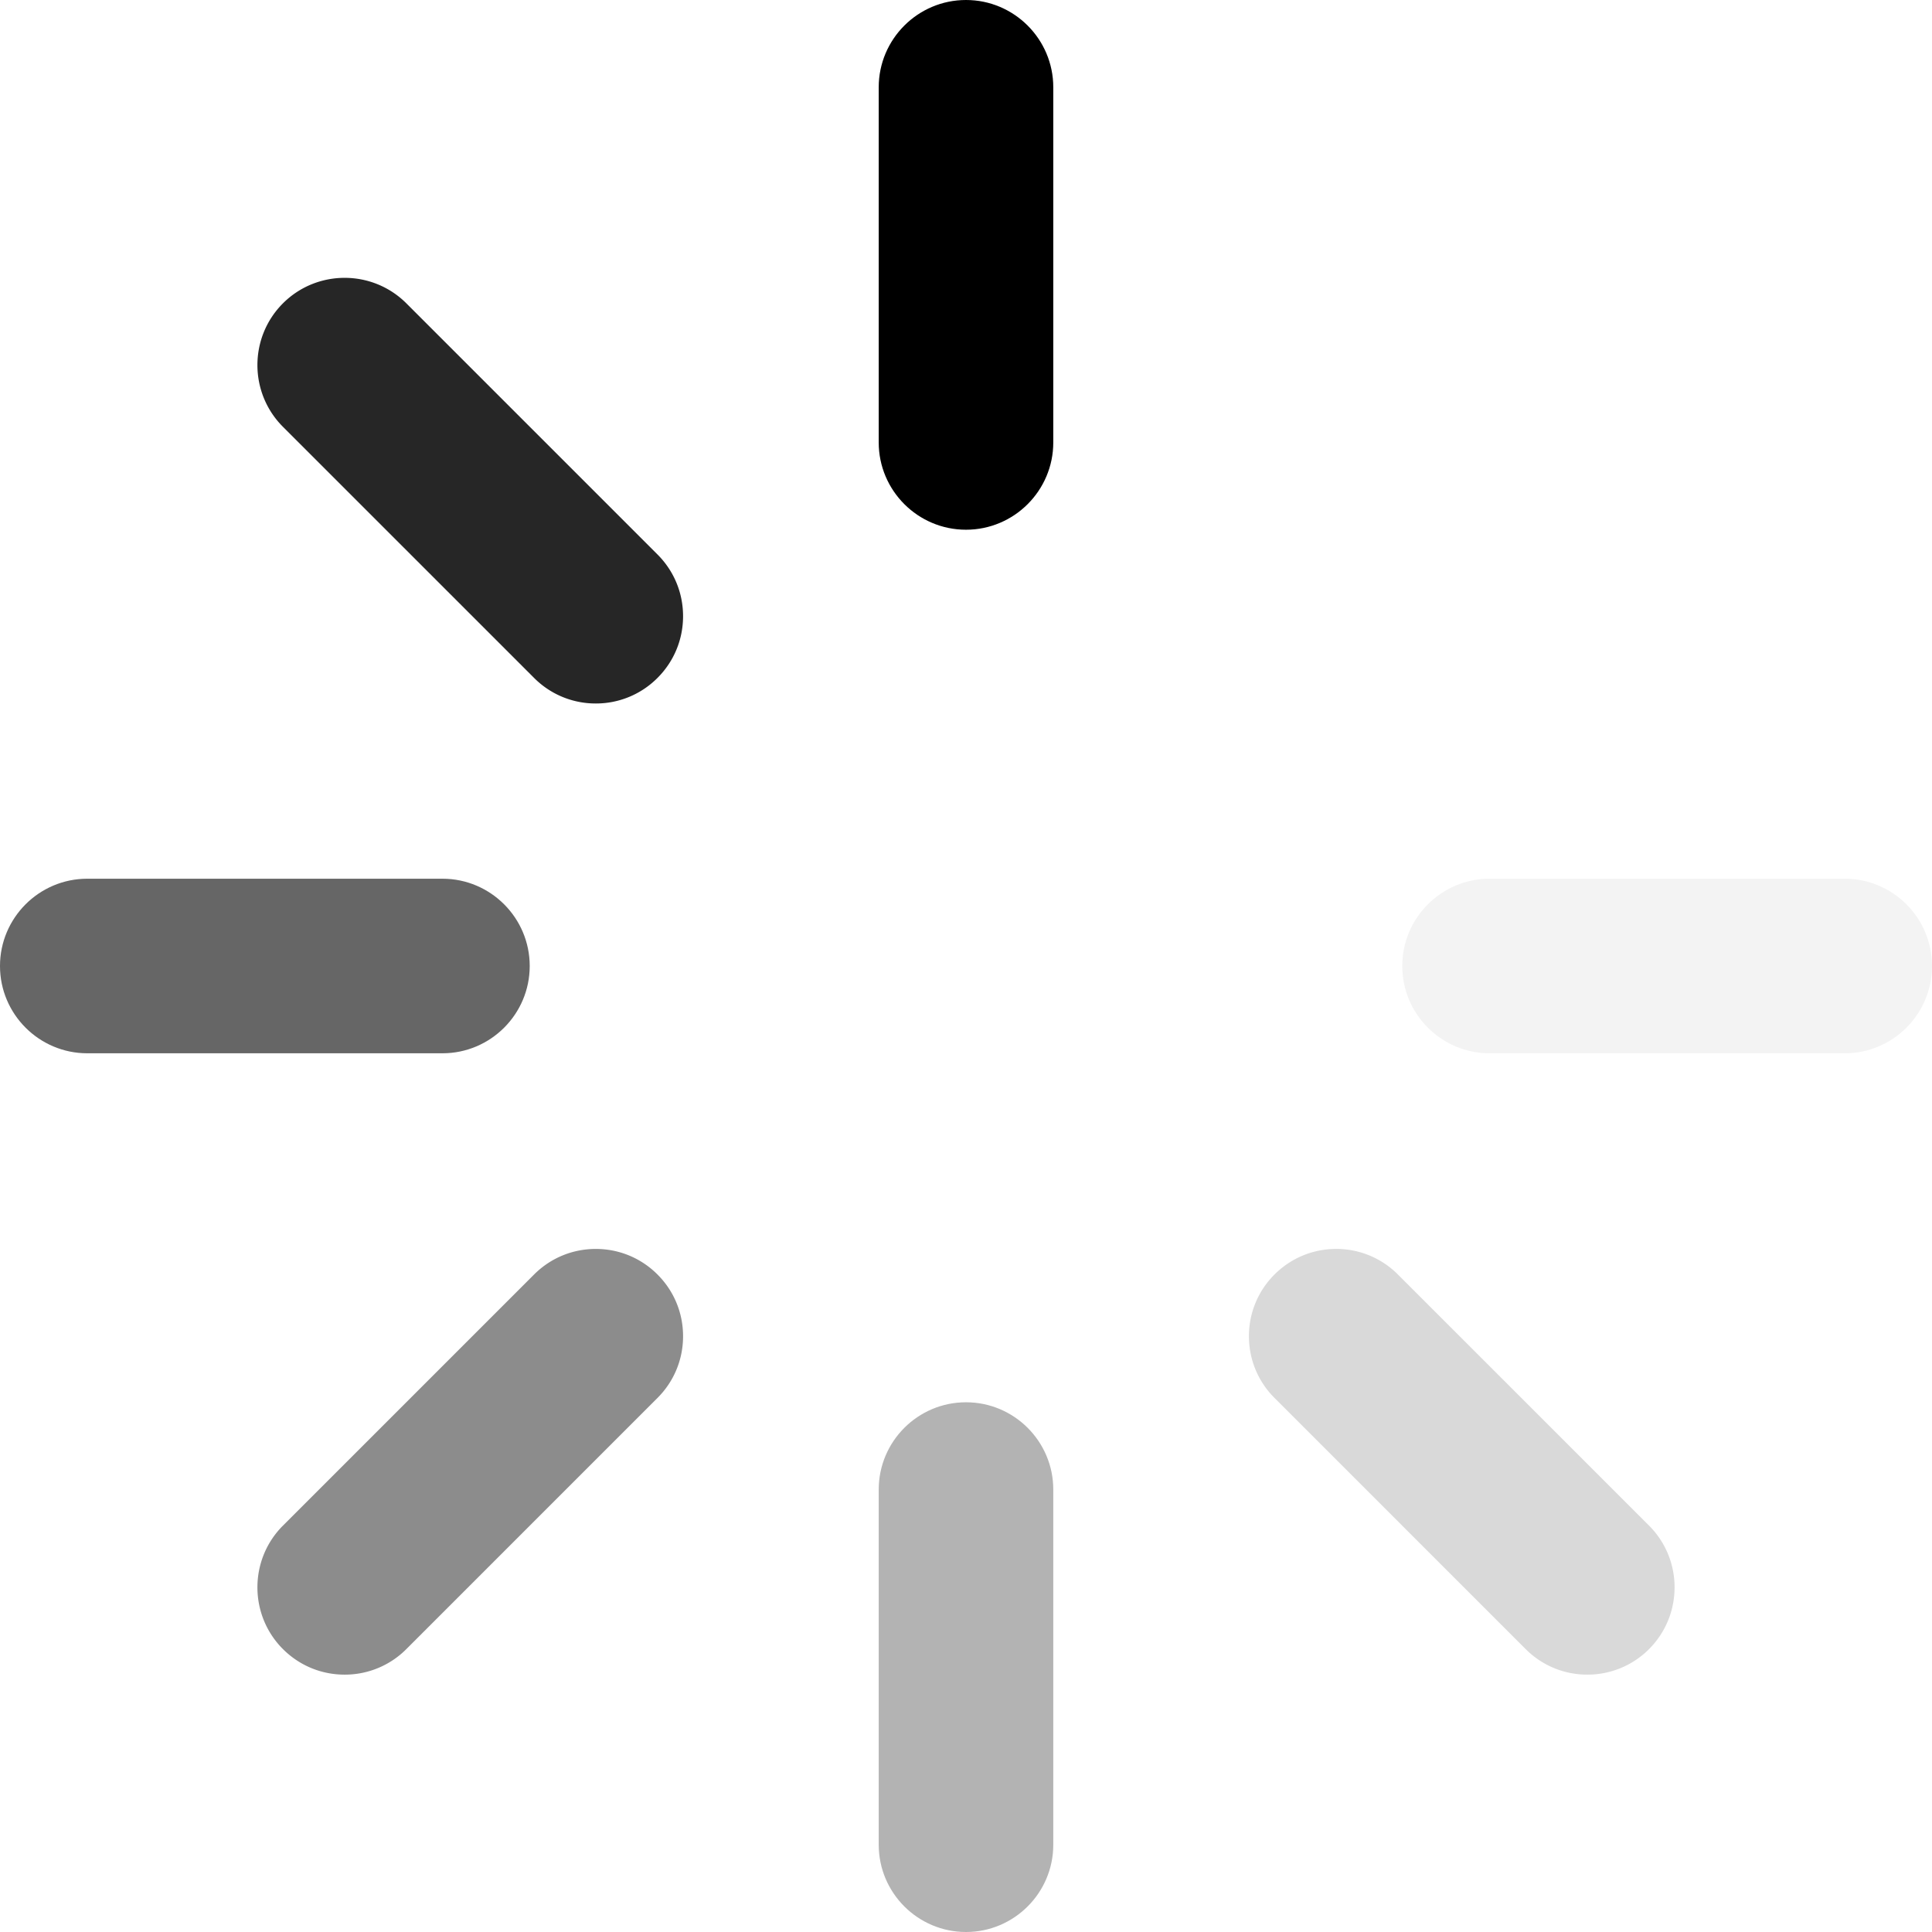 <svg xmlns="http://www.w3.org/2000/svg" version="1.1" xmlns:xlink="http://www.w3.org/1999/xlink" xmlns:svgjs="http://svgjs.com/svgjs" width="512" height="512" x="0" y="0" viewBox="0 0 512 512" style="enable-background:new 0 0 512 512" xml:space="preserve" class="">
    <g transform="matrix(-1,0,0,1,512,0)">
        <path d="M255.999 0c-12.753 0-23.129 10.376-23.129 23.131v94.12c0 12.755 10.376 23.131 23.129 23.131 12.755 0 23.131-10.376 23.131-23.131v-94.12C279.13 10.376 268.754 0 255.999 0z" data-original="#000000"></path>
        <path d="M255.999 371.618c-12.753 0-23.129 10.376-23.129 23.131v94.12c0 12.755 10.376 23.131 23.129 23.131 12.755 0 23.131-10.376 23.131-23.131v-94.12c0-12.755-10.376-23.131-23.131-23.131z" opacity=".3" data-original="#000000"></path>
        <path d="M157.889 330.98a22.976 22.976 0 0 0-16.354 6.778l-66.556 66.55c-9.014 9.018-9.014 23.694.007 32.719a22.99 22.99 0 0 0 16.349 6.768c6.174 0 11.979-2.403 16.356-6.775l66.556-66.554c4.366-4.372 6.773-10.177 6.773-16.356s-2.407-11.988-6.773-16.352c-4.37-4.368-10.179-6.778-16.358-6.778z" opacity=".15" data-original="#000000"></path>
        <path d="M354.11 186.43a22.971 22.971 0 0 0 16.356-6.778l66.556-66.55c9.014-9.018 9.014-23.694-.009-32.719-9.012-9-23.682-9.007-32.703.007l-66.556 66.554c-4.368 4.372-6.773 10.177-6.773 16.356s2.407 11.988 6.773 16.352a22.972 22.972 0 0 0 16.356 6.778z" opacity=".85" data-original="#000000"></path>
        <path d="M370.467 337.758c-4.37-4.368-10.178-6.778-16.358-6.778s-11.988 2.41-16.352 6.775c-4.37 4.368-6.777 10.177-6.777 16.356s2.405 11.984 6.775 16.356l66.559 66.561a22.99 22.99 0 0 0 16.349 6.768c6.174 0 11.979-2.403 16.358-6.775 9.014-9.018 9.014-23.694-.002-32.712z" opacity=".45" data-original="#000000"></path>
        <path d="M140.381 256c0-12.755-10.376-23.131-23.131-23.131H23.128C10.375 232.869-.001 243.245-.001 256s10.376 23.131 23.129 23.131h94.122c12.755 0 23.131-10.376 23.131-23.131z" opacity=".05" data-original="#000000"></path>
        <path d="M488.87 232.869h-94.122c-12.753 0-23.129 10.376-23.129 23.131s10.376 23.131 23.129 23.131h94.122c12.755 0 23.131-10.376 23.131-23.131s-10.376-23.131-23.131-23.131z" opacity=".6" data-original="#000000"></path>
    </g>
</svg>